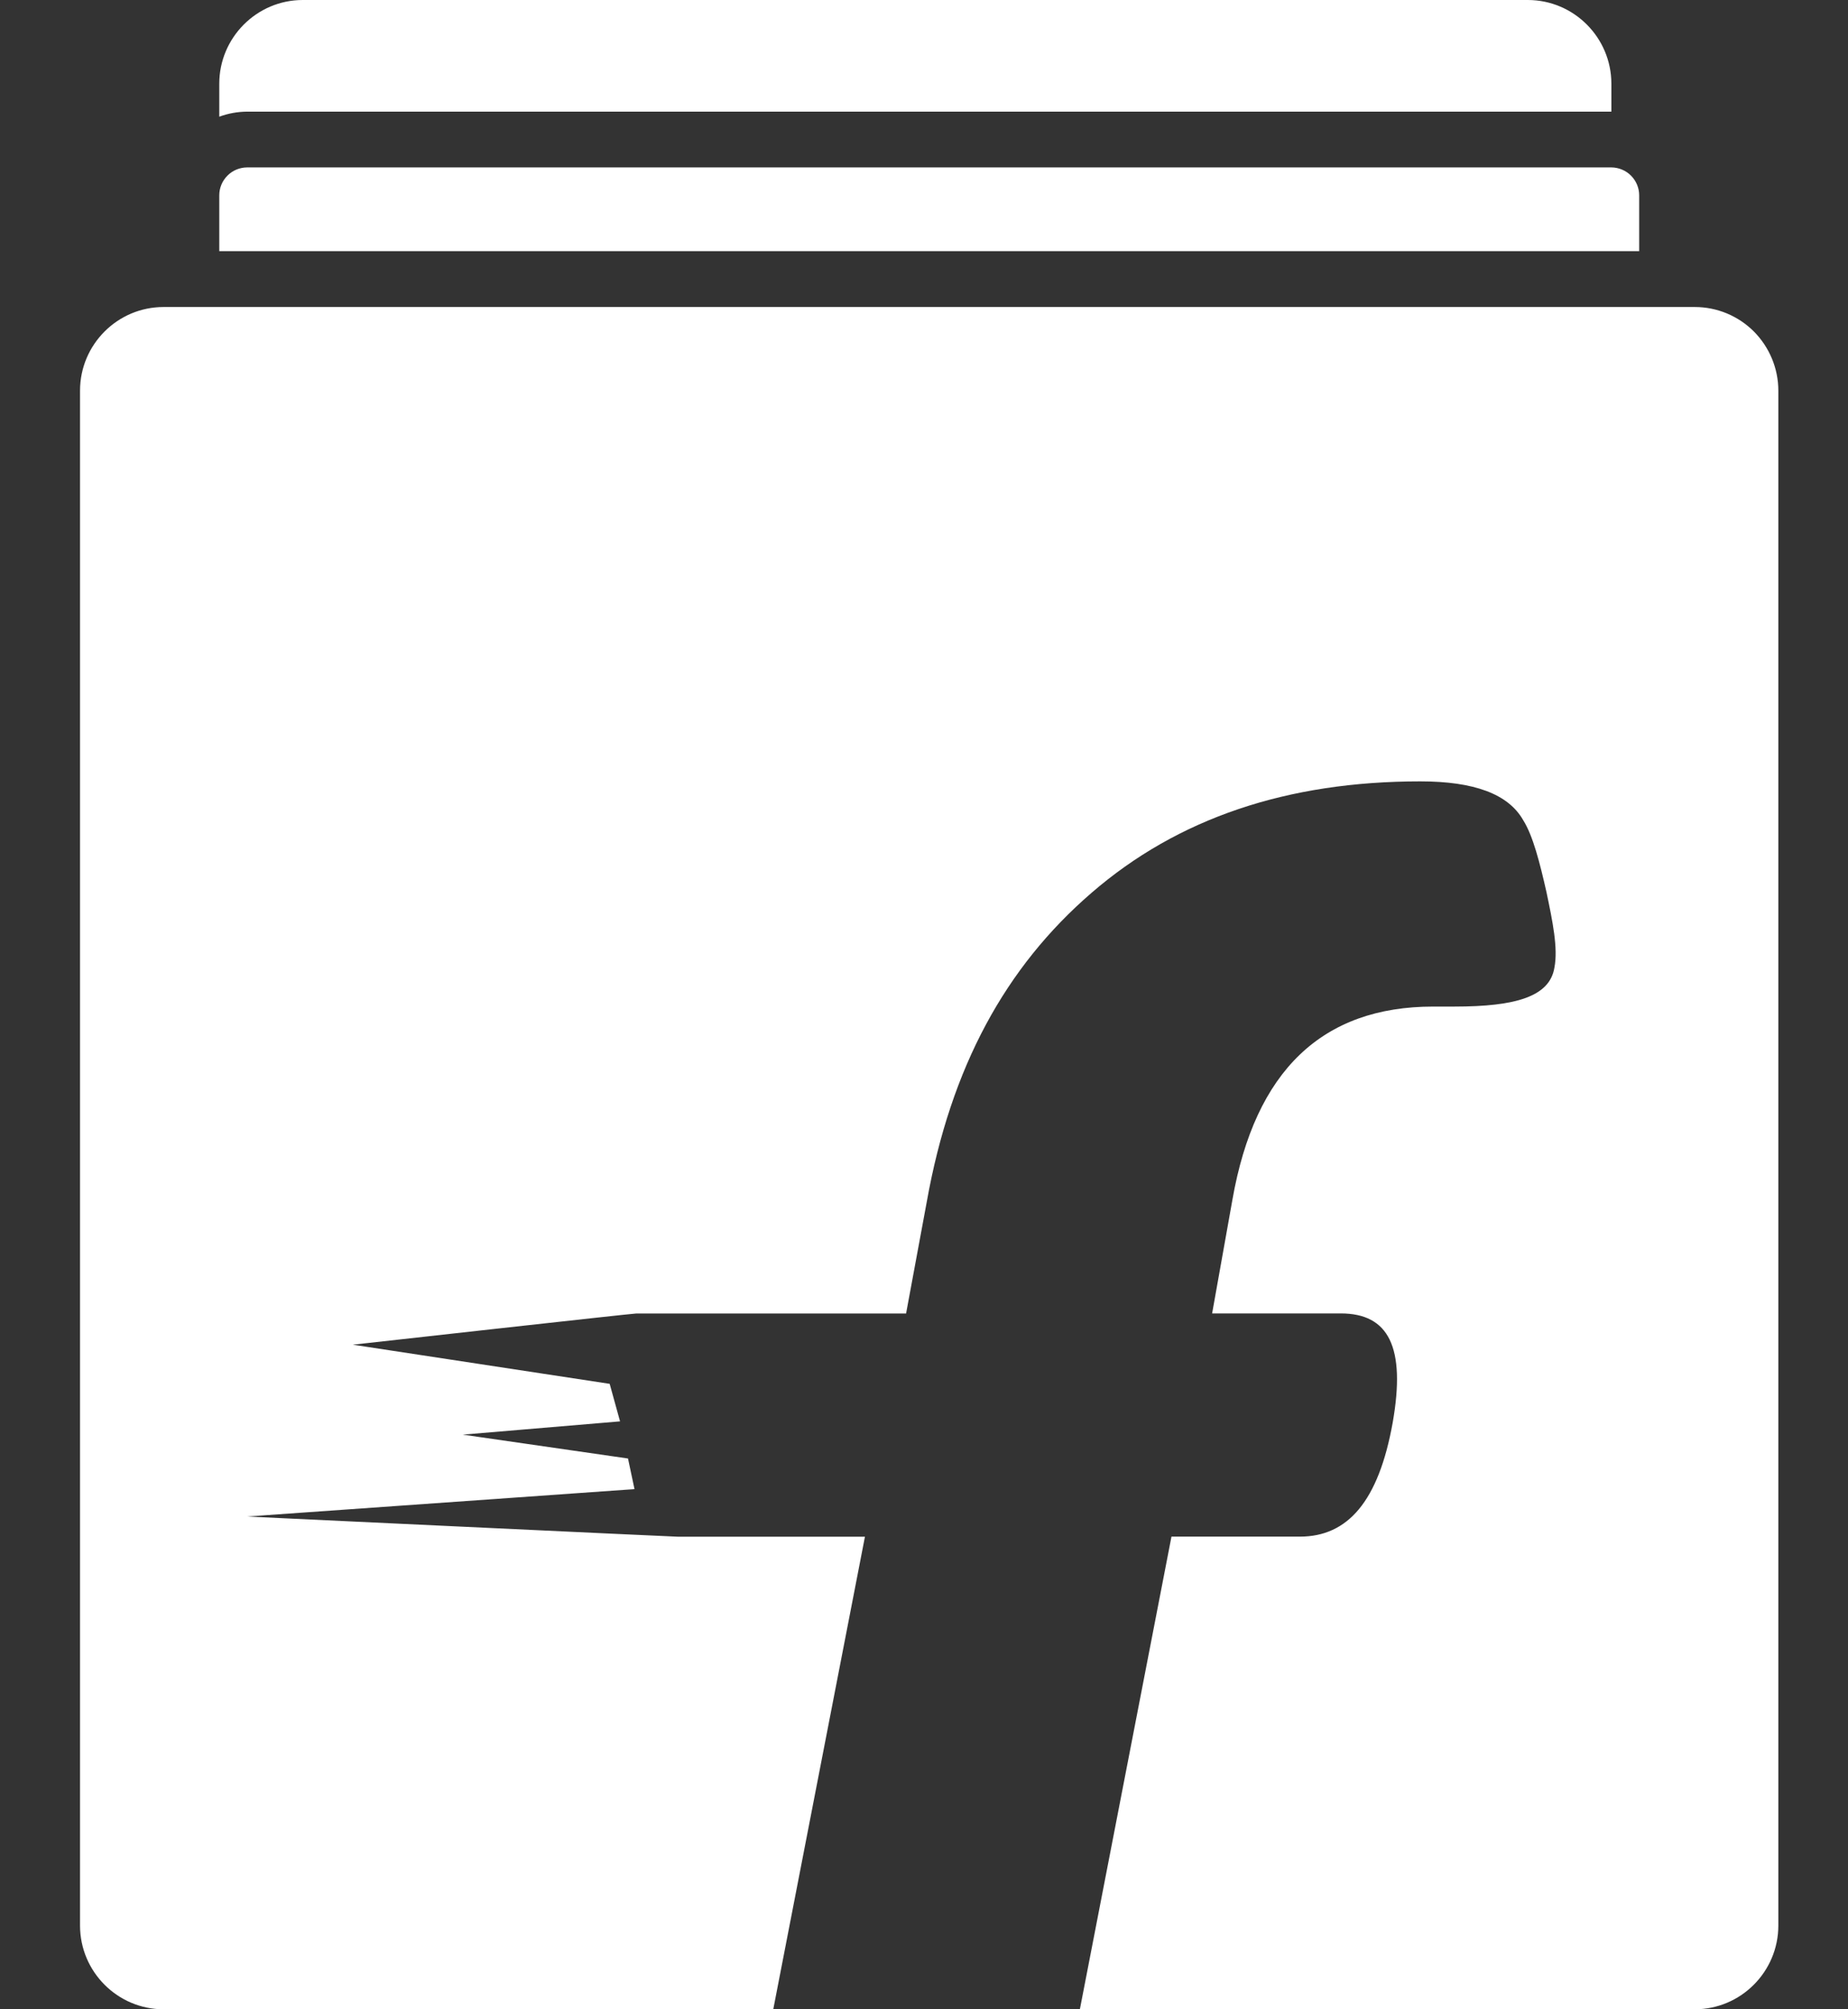 <svg width="23" height="25" viewBox="0 0 23 25" fill="none" xmlns="http://www.w3.org/2000/svg">
<rect x="0" y="0" width="23" height="25" fill="#333333" stroke="none"/>
<path d="M3.075 1.389C2.957 1.39 2.84 1.411 2.729 1.452V1.042C2.729 0.468 3.196 0 3.768 0H19.015C19.588 0 20.055 0.468 20.055 1.042V1.389H3.075ZM21.094 3.82H2.035C1.463 3.82 0.996 4.287 0.996 4.861V23.958C0.996 24.532 1.463 25 2.035 25H9.624L10.765 19.12H8.437C8.384 19.12 3.075 18.869 3.075 18.869L7.897 18.528L7.816 18.147L5.76 17.85L7.717 17.685L7.588 17.218L4.391 16.731C4.391 16.731 7.864 16.343 7.917 16.343H11.277L11.534 14.956C11.834 13.273 12.516 12.032 13.585 11.109C14.659 10.18 16.021 9.722 17.677 9.722C18.346 9.722 18.772 9.879 18.957 10.204C19.08 10.398 19.166 10.742 19.247 11.099C19.324 11.466 19.393 11.798 19.346 12.04C19.287 12.399 18.867 12.524 18.102 12.524H17.838C16.459 12.524 15.62 13.319 15.338 14.93L15.086 16.342H16.687C17.283 16.342 17.499 16.76 17.333 17.702C17.157 18.682 16.773 19.119 16.178 19.119H14.58L13.44 25H21.093C21.666 25 22.133 24.532 22.133 23.958V4.861C22.133 4.585 22.023 4.321 21.829 4.125C21.634 3.93 21.37 3.82 21.094 3.82ZM20.401 2.43C20.401 2.338 20.364 2.25 20.299 2.185C20.234 2.12 20.147 2.084 20.055 2.083H3.075C2.983 2.084 2.895 2.12 2.831 2.185C2.766 2.25 2.729 2.338 2.729 2.43V3.125H20.401V2.43Z" fill="white"/>
</svg>
